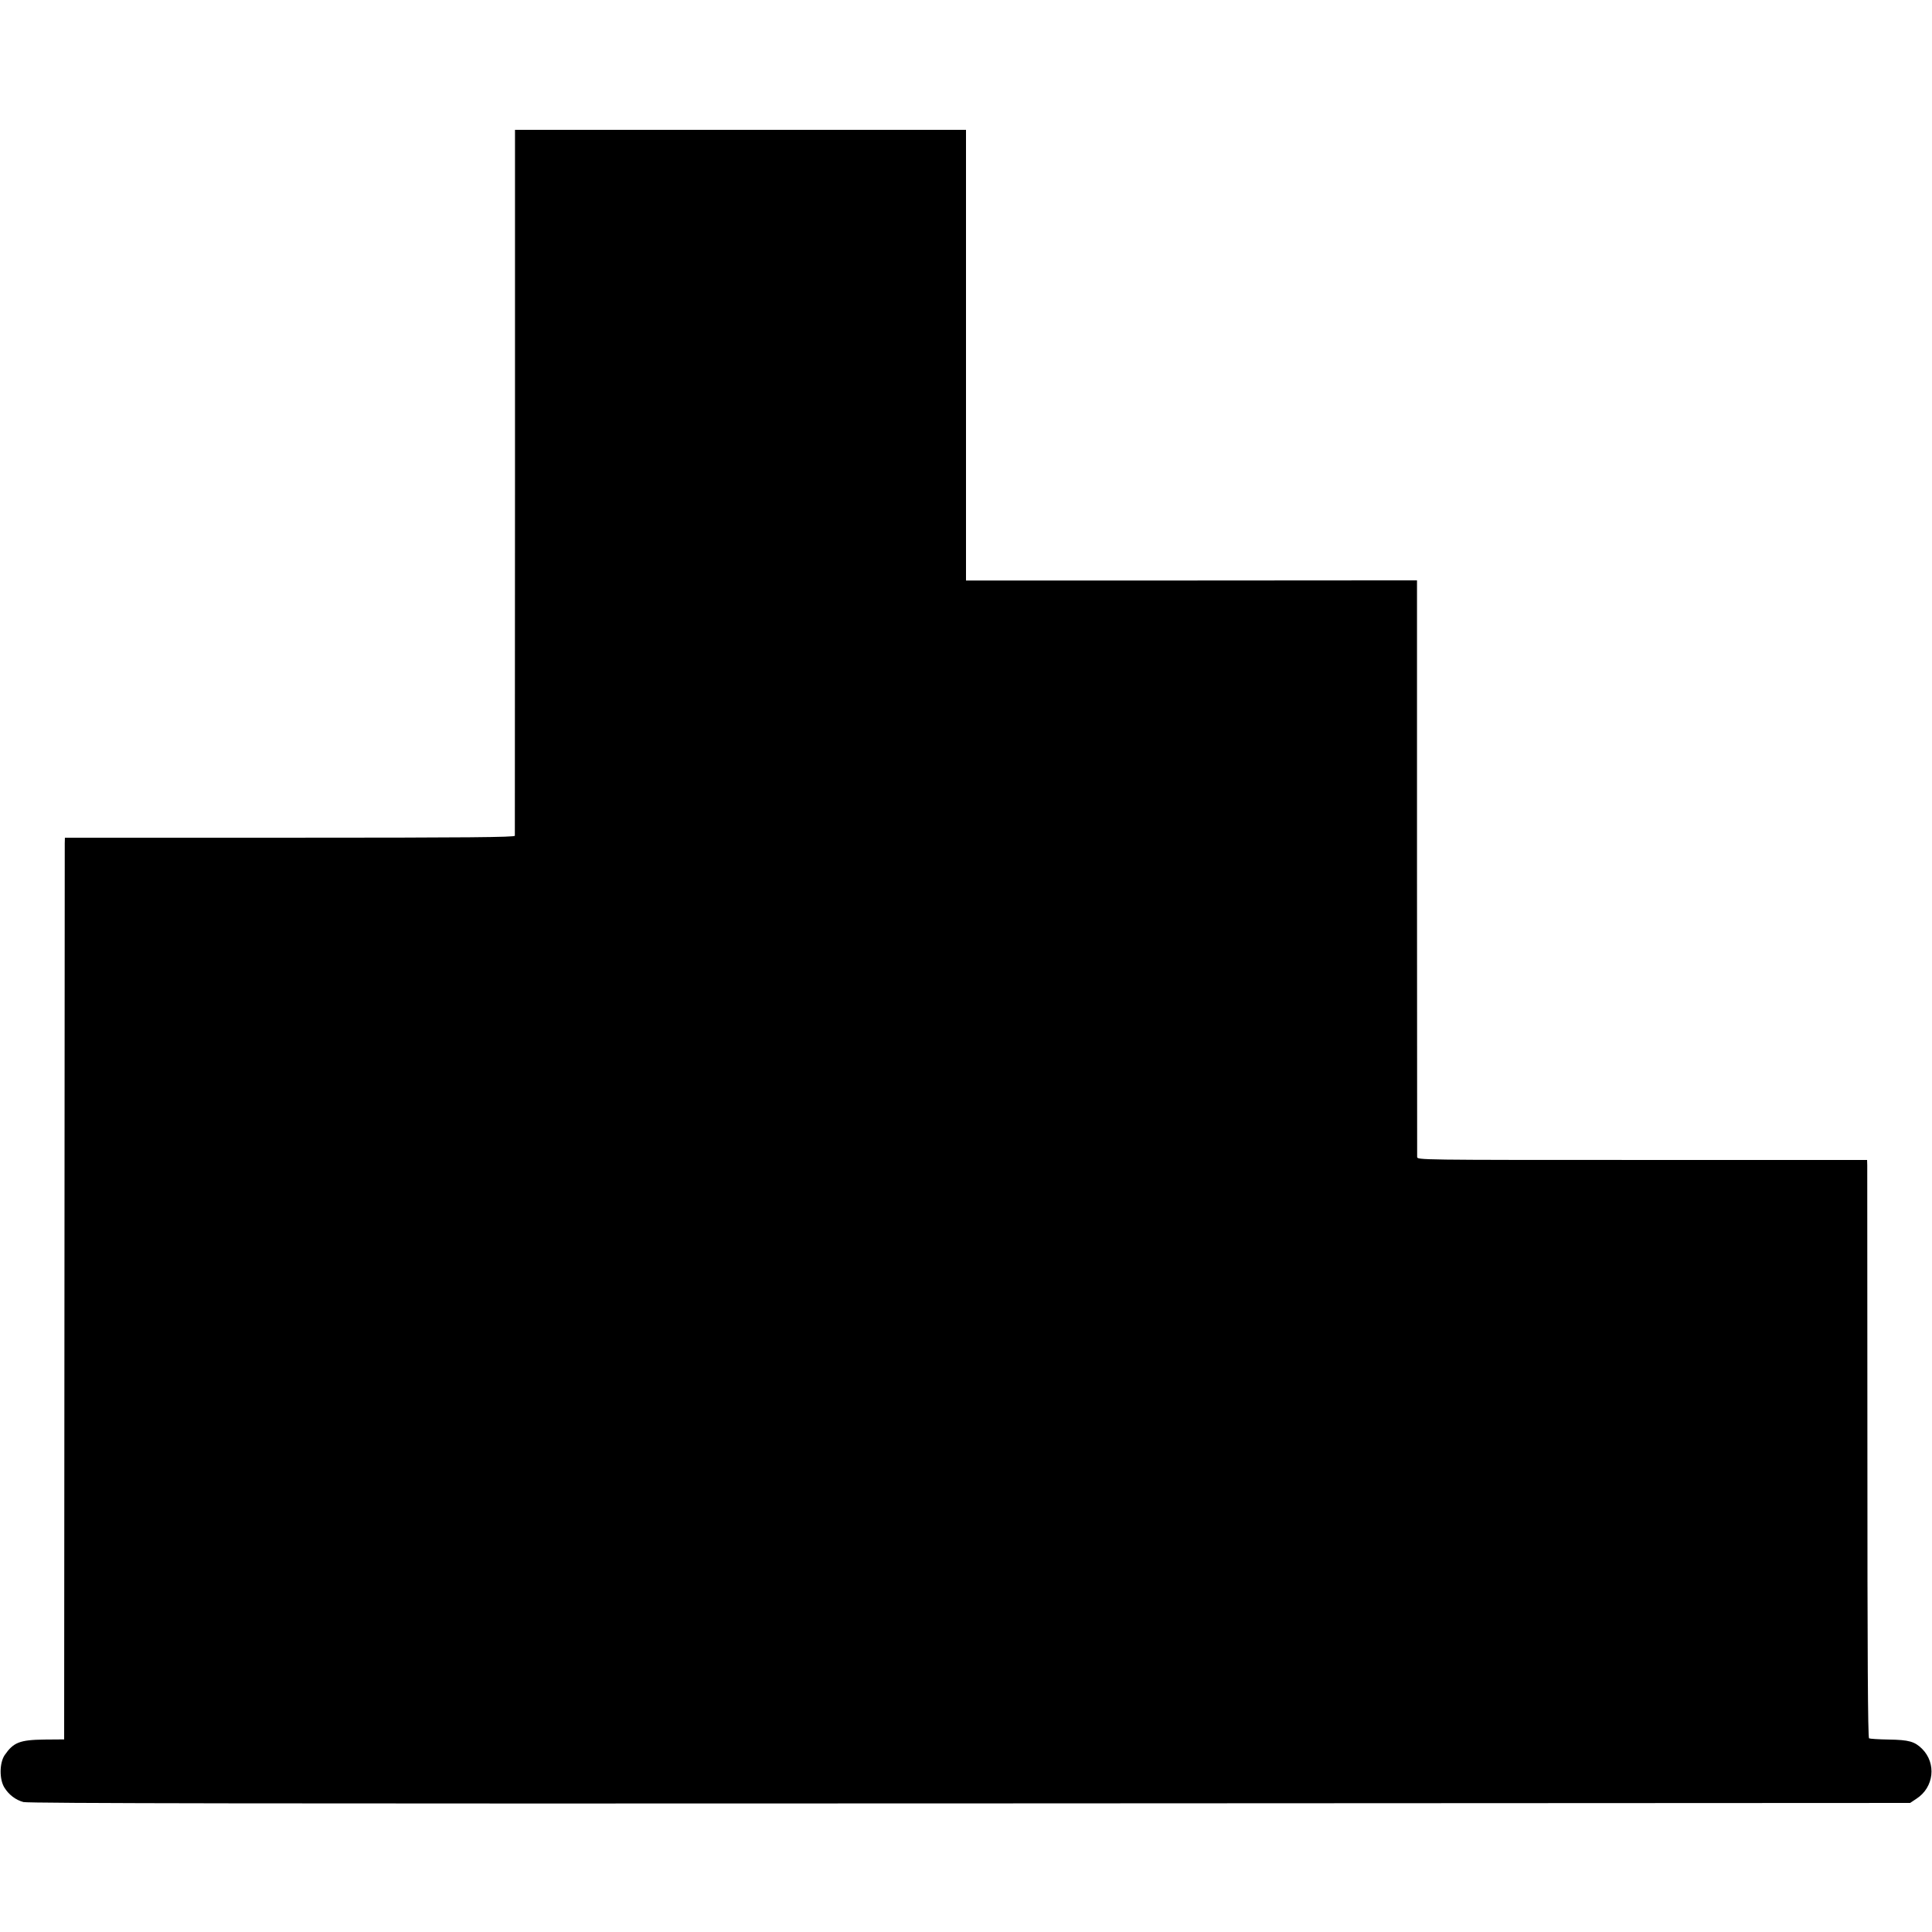 <?xml version="1.0" standalone="no"?>
<!DOCTYPE svg PUBLIC "-//W3C//DTD SVG 20010904//EN"
 "http://www.w3.org/TR/2001/REC-SVG-20010904/DTD/svg10.dtd">
<svg version="1.0" xmlns="http://www.w3.org/2000/svg"
 width="1280pt" height="1280pt" viewBox="0 0 1280 1280"
 preserveAspectRatio="xMidYMid meet">
<g transform="translate(0,1280) scale(0.1,-0.1)"
fill="#000000" stroke="none">
<path d="M3412 9608 c-1 -1283 -1 -2339 -1 -2345 -1 -10 -306 -13 -1491 -13
l-1490 0 -1 -37 c0 -21 -1 -1365 -2 -2987 l-2 -2950 -130 -1 c-165 -2 -206
-19 -264 -103 -35 -52 -36 -160 -2 -215 29 -47 74 -82 126 -96 30 -9 1631 -11
6270 -9 l6230 3 42 28 c116 75 134 234 37 331 -49 48 -87 59 -220 61 -66 1
-125 5 -131 8 -8 5 -11 568 -11 1884 -1 1033 -1 1894 -1 1913 l-1 35 -1490 0
c-1484 0 -1490 0 -1491 20 0 11 0 875 -1 1920 l0 1900 -1494 -1 -1494 0 0
1493 0 1493 -1494 0 -1494 0 0 -2332z"/>
</g>
</svg>
